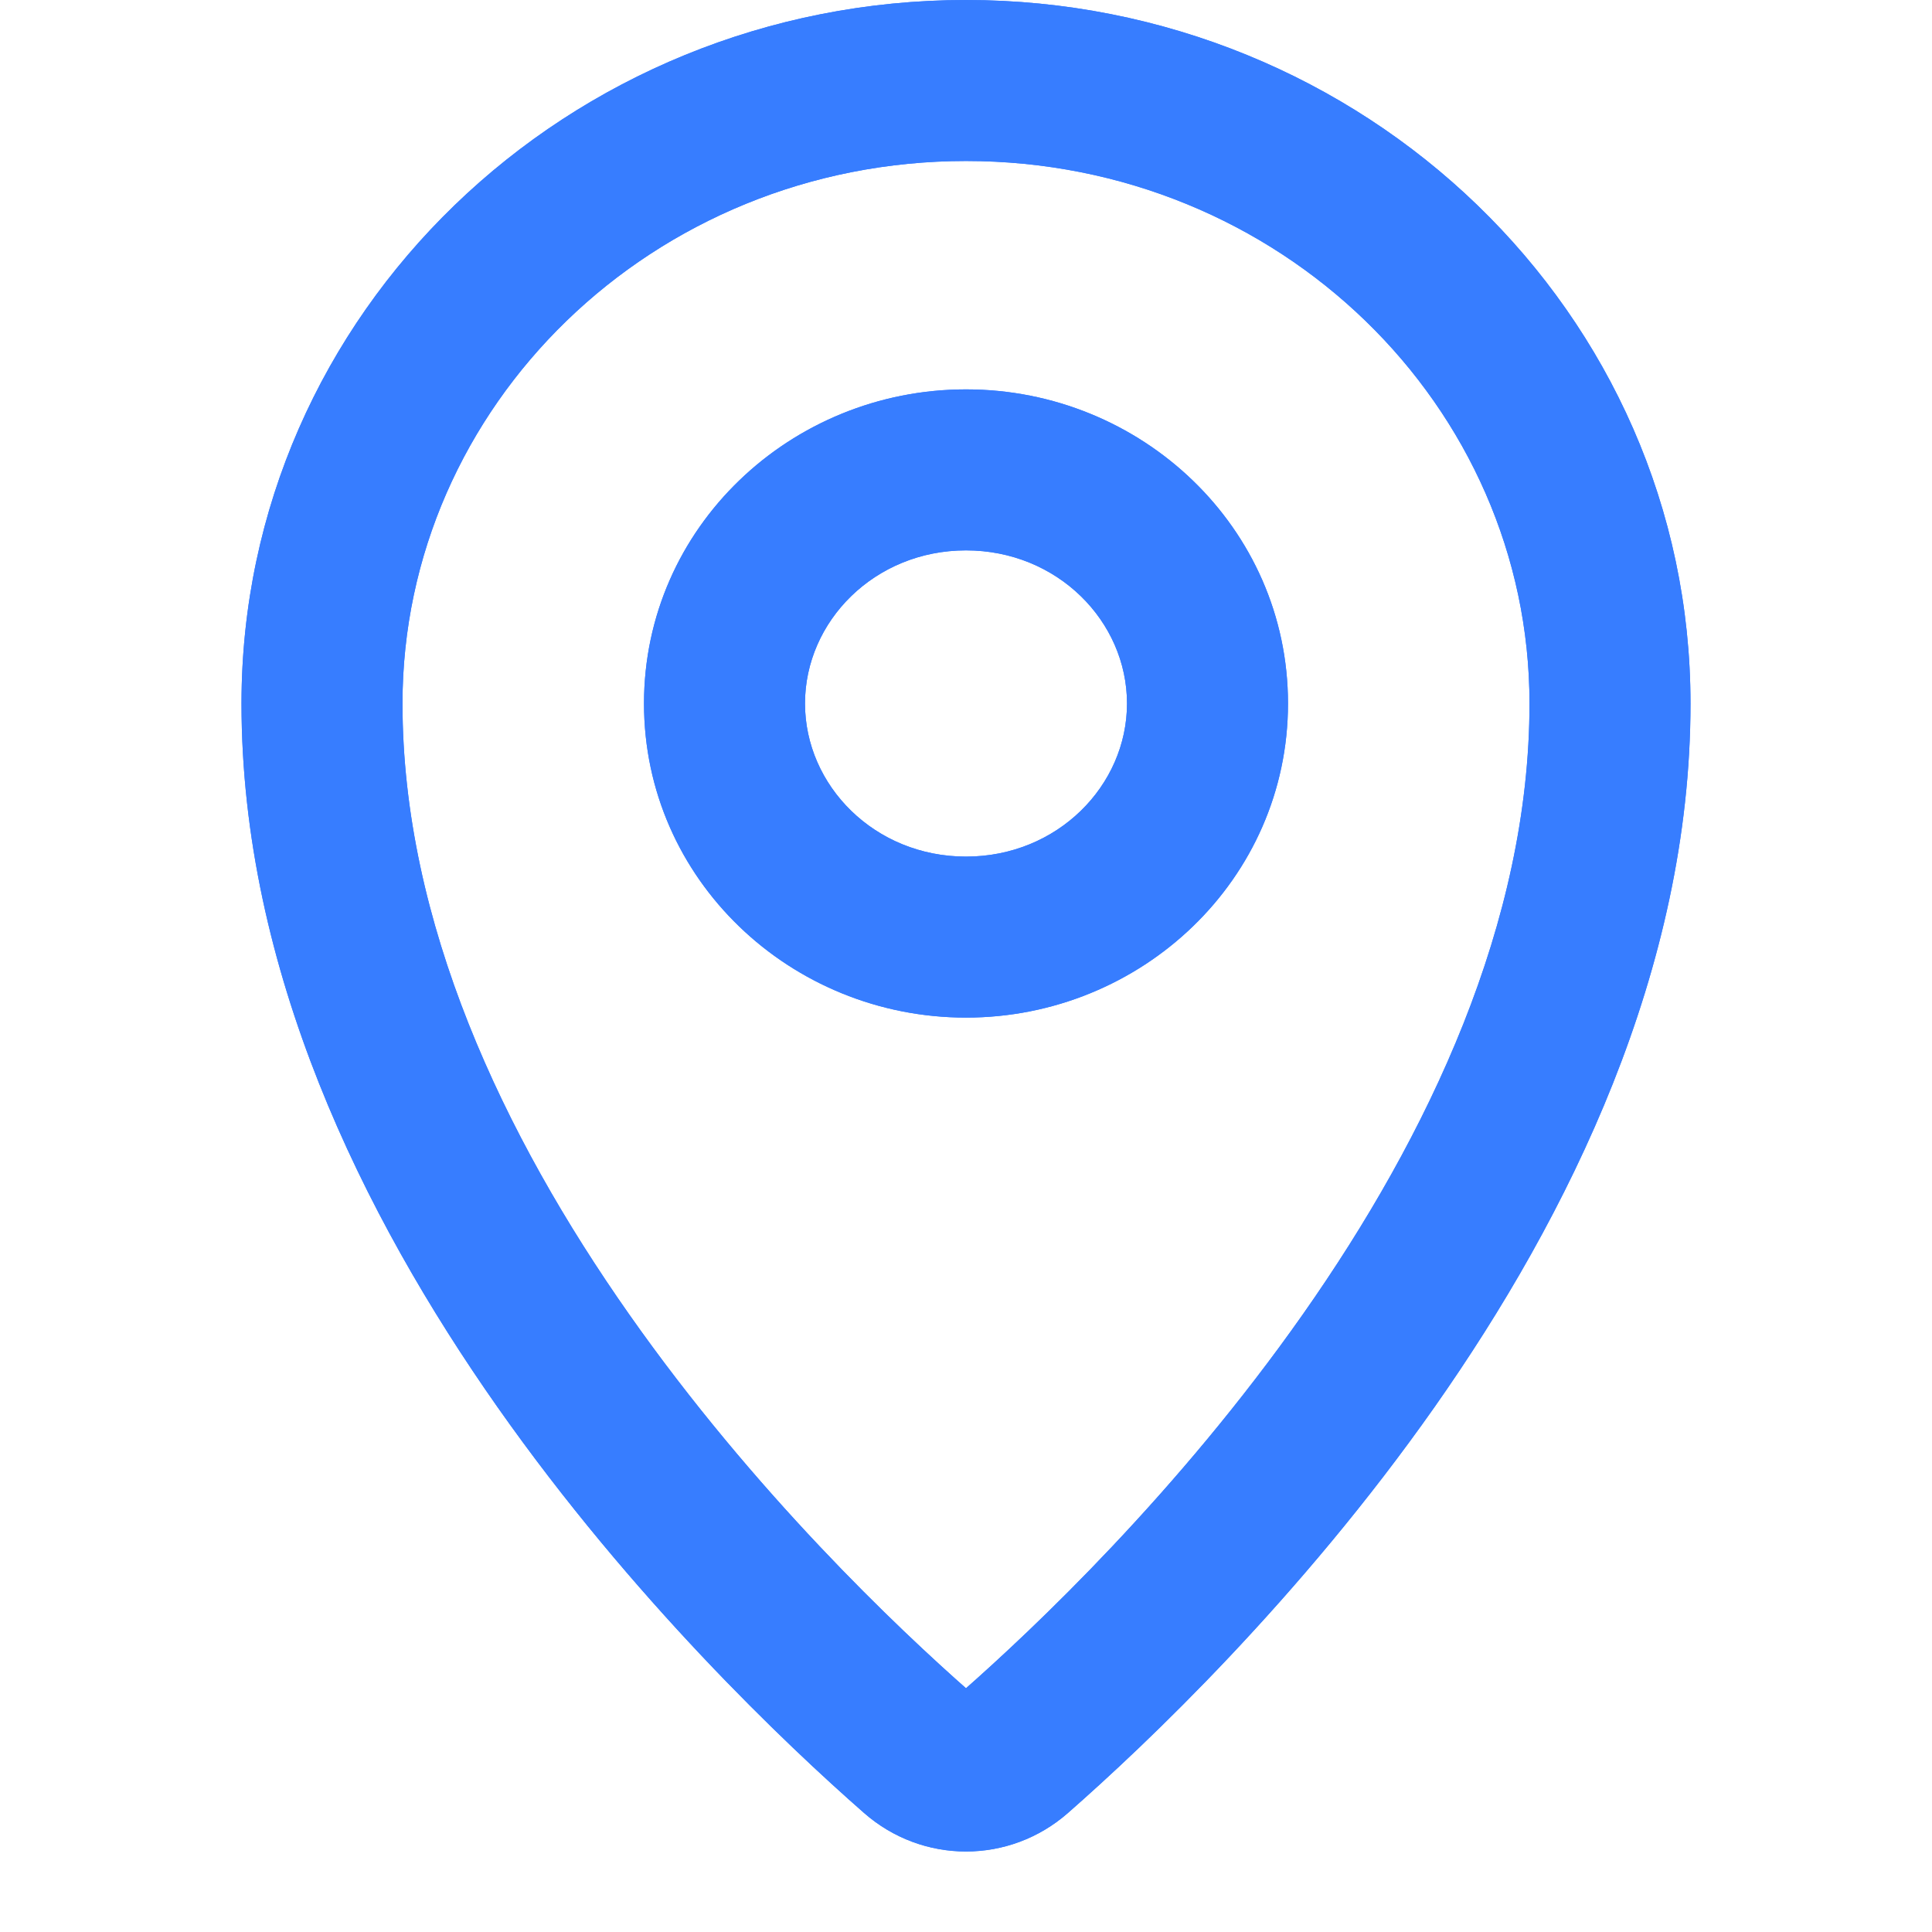 <svg width="24" height="24" viewBox="0 0 24 24" fill="none" xmlns="http://www.w3.org/2000/svg">
<path d="M12.608 21.769L11.948 21.018L12.608 21.769ZM11.392 21.769L12.052 21.018L11.392 21.769ZM19 8.739C19 11.458 17.747 14.103 16.186 16.325C14.634 18.535 12.85 20.226 11.948 21.018L13.268 22.52C14.233 21.673 16.145 19.863 17.823 17.475C19.491 15.1 21 12.049 21 8.739H19ZM12.052 21.018C11.15 20.226 9.366 18.535 7.814 16.325C6.253 14.103 5 11.458 5 8.739H3C3 12.049 4.509 15.1 6.177 17.475C7.855 19.863 9.766 21.673 10.732 22.52L12.052 21.018ZM5 8.739C5 5.048 8.102 2 12 2V0C7.061 0 3 3.882 3 8.739H5ZM12 2C15.898 2 19 5.048 19 8.739H21C21 3.882 16.939 0 12 0V2ZM11.948 21.018C11.959 21.009 11.978 21 12 21C12.022 21 12.041 21.009 12.052 21.018L10.732 22.52C11.46 23.16 12.54 23.16 13.268 22.52L11.948 21.018ZM14 8.739C14 9.758 13.136 10.641 12 10.641V12.641C14.178 12.641 16 10.925 16 8.739H14ZM12 10.641C10.864 10.641 10 9.758 10 8.739H8C8 10.925 9.822 12.641 12 12.641V10.641ZM10 8.739C10 7.719 10.864 6.837 12 6.837V4.837C9.822 4.837 8 6.553 8 8.739H10ZM12 6.837C13.136 6.837 14 7.719 14 8.739H16C16 6.553 14.178 4.837 12 4.837V6.837Z" fill="#377DFF"/>
<path d="M12.608 21.769L11.948 21.018L12.608 21.769ZM11.392 21.769L12.052 21.018L11.392 21.769ZM19 8.739C19 11.458 17.747 14.103 16.186 16.325C14.634 18.535 12.85 20.226 11.948 21.018L13.268 22.52C14.233 21.673 16.145 19.863 17.823 17.475C19.491 15.1 21 12.049 21 8.739H19ZM12.052 21.018C11.15 20.226 9.366 18.535 7.814 16.325C6.253 14.103 5 11.458 5 8.739H3C3 12.049 4.509 15.1 6.177 17.475C7.855 19.863 9.766 21.673 10.732 22.52L12.052 21.018ZM5 8.739C5 5.048 8.102 2 12 2V0C7.061 0 3 3.882 3 8.739H5ZM12 2C15.898 2 19 5.048 19 8.739H21C21 3.882 16.939 0 12 0V2ZM11.948 21.018C11.959 21.009 11.978 21 12 21C12.022 21 12.041 21.009 12.052 21.018L10.732 22.52C11.46 23.16 12.54 23.16 13.268 22.52L11.948 21.018ZM14 8.739C14 9.758 13.136 10.641 12 10.641V12.641C14.178 12.641 16 10.925 16 8.739H14ZM12 10.641C10.864 10.641 10 9.758 10 8.739H8C8 10.925 9.822 12.641 12 12.641V10.641ZM10 8.739C10 7.719 10.864 6.837 12 6.837V4.837C9.822 4.837 8 6.553 8 8.739H10ZM12 6.837C13.136 6.837 14 7.719 14 8.739H16C16 6.553 14.178 4.837 12 4.837V6.837Z" fill="#377DFF"/>
</svg>

